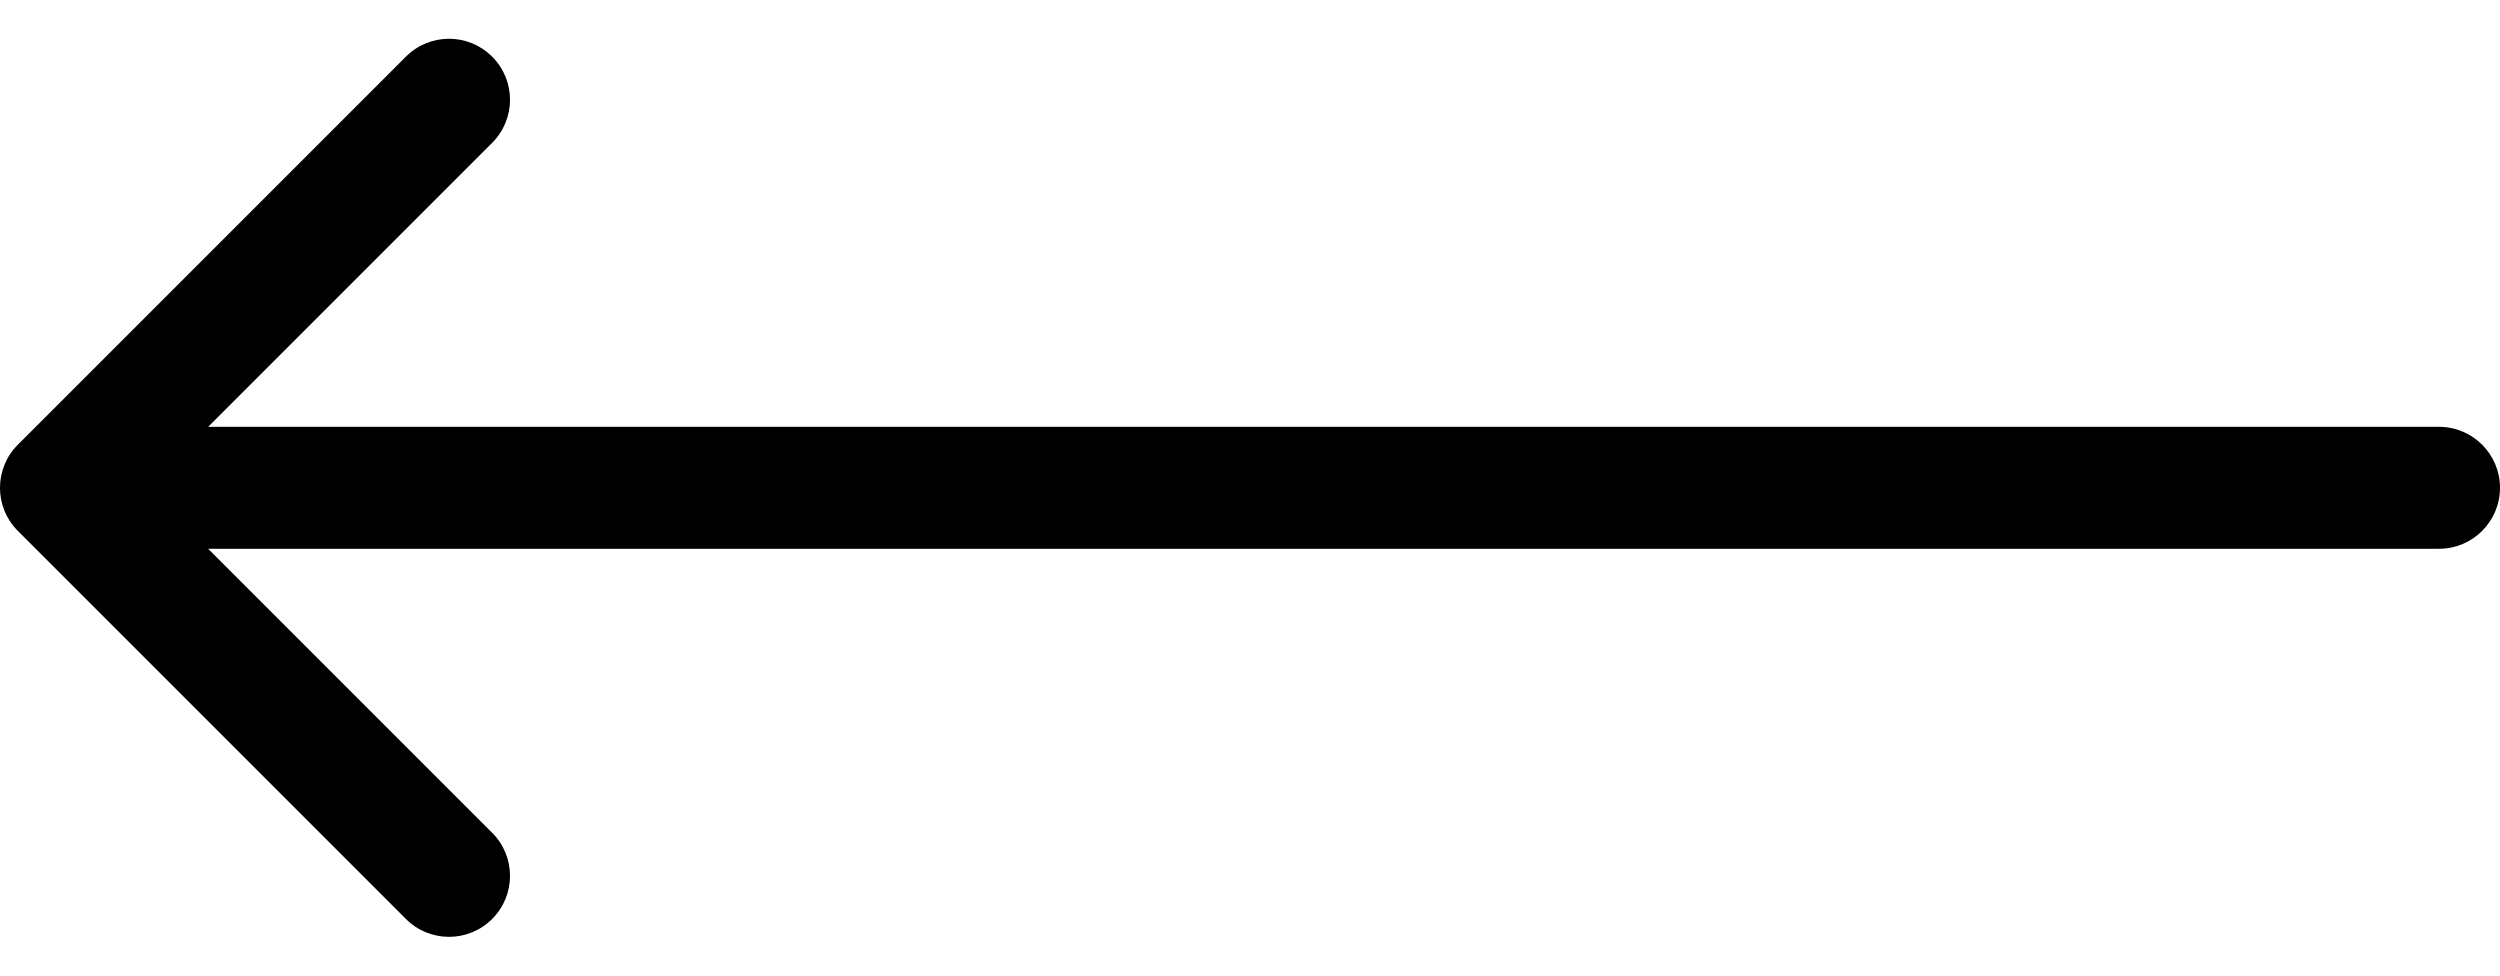 <svg width="41" height="16" viewBox="0 0 41 16" fill="none" xmlns="http://www.w3.org/2000/svg">
<path d="M40 9C40.552 9 41 8.552 41 8C41 7.448 40.552 7 40 7V9ZM0.293 7.293C-0.098 7.683 -0.098 8.317 0.293 8.707L6.657 15.071C7.047 15.462 7.681 15.462 8.071 15.071C8.462 14.681 8.462 14.047 8.071 13.657L2.414 8L8.071 2.343C8.462 1.953 8.462 1.319 8.071 0.929C7.681 0.538 7.047 0.538 6.657 0.929L0.293 7.293ZM40 7L1 7V9L40 9V7Z" fill="black"/>
</svg>
